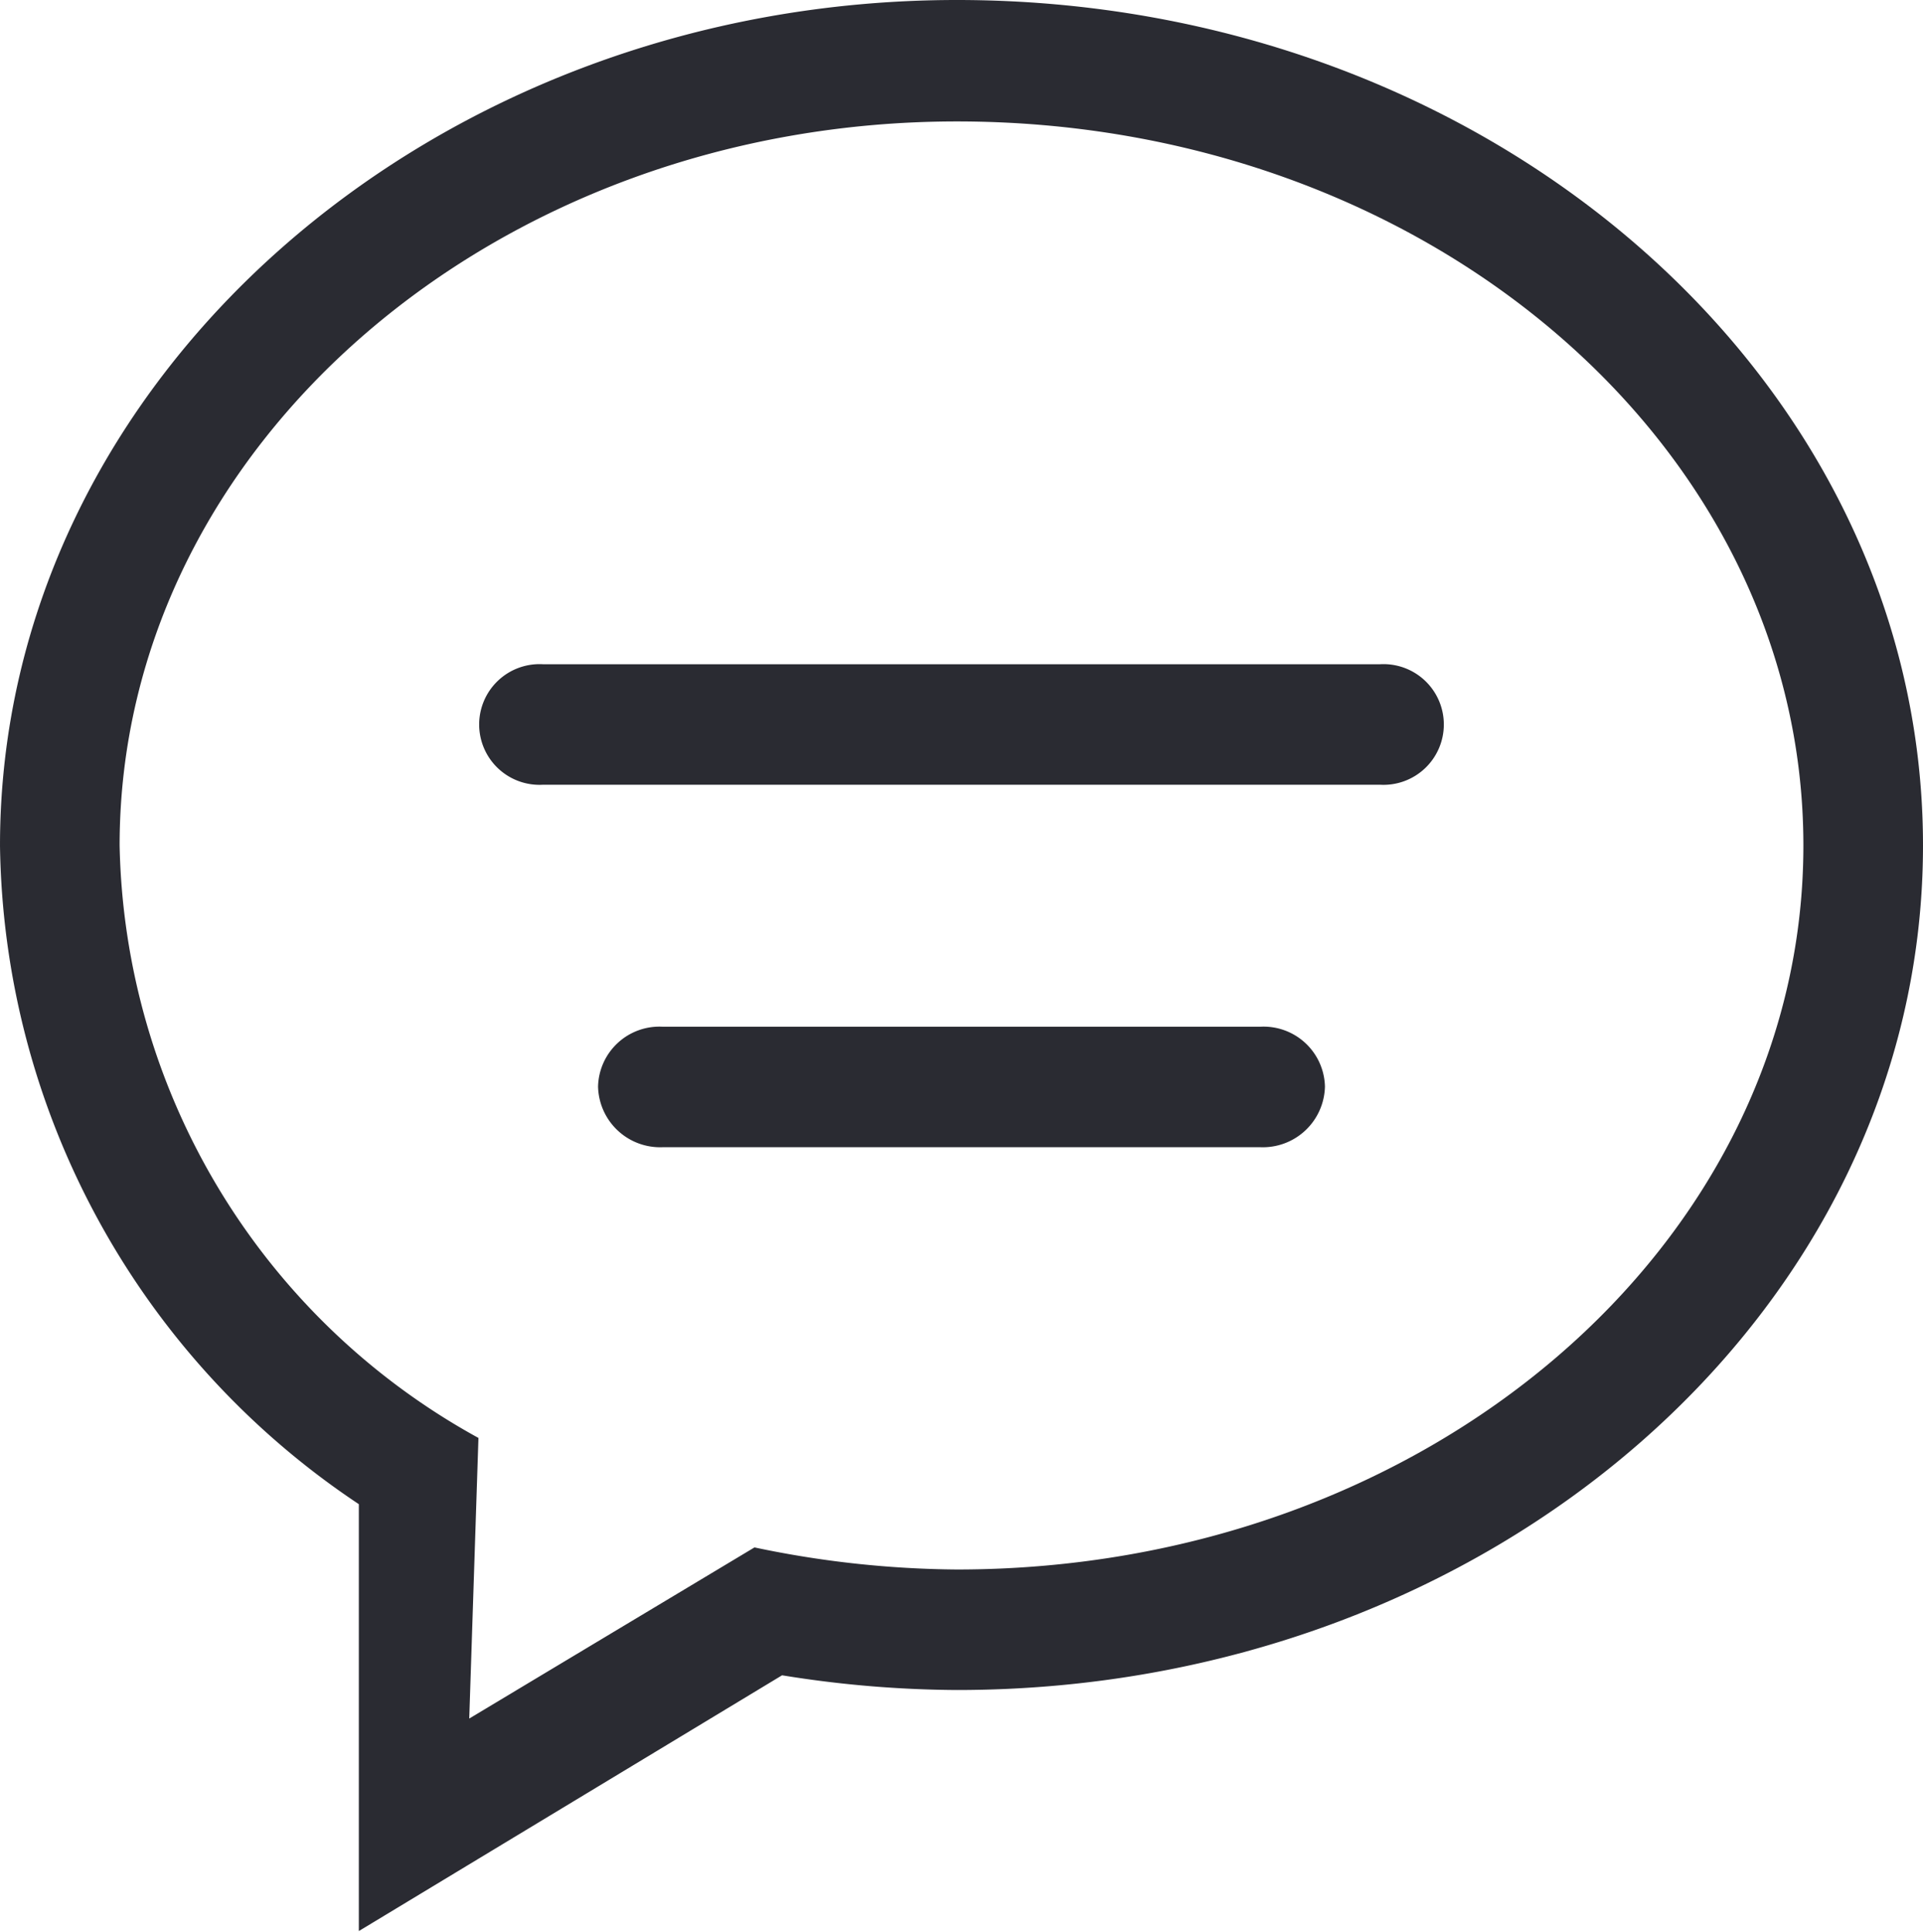 <svg xmlns="http://www.w3.org/2000/svg" width="20.9" height="21" viewBox="0 0 20.9 21">
<defs>
    <style>
      .cls-1 {
        fill: #2a2b32;
        fill-rule: evenodd;
      }
    </style>
  </defs>
  <path id="Forma_1_copy" data-name="Forma 1 copy" class="cls-1" d="M11060.8,7813.16h-6.5a0.667,0.667,0,0,0-.7.65,0.675,0.675,0,0,0,.7.66h6.5a0.675,0.675,0,0,0,.7-0.66A0.667,0.667,0,0,0,11060.8,7813.16Zm1.3-3.94h-9.1a0.656,0.656,0,1,0,0,1.31h9.1A0.656,0.656,0,1,0,11062.1,7809.22Zm-4.6-7.22c-5.7,0-10.4,4.12-10.4,9.19a8.738,8.738,0,0,0,3.9,7.16v4.64l4.6-2.78a12.18,12.18,0,0,0,1.9.16c5.8,0,10.5-4.11,10.5-9.18S11063.3,7802,11057.5,7802Zm0,17.06a10.976,10.976,0,0,1-2.2-.24l-3.1,1.86,0.1-3.05a7.514,7.514,0,0,1-3.9-6.44c0-4.35,4.1-7.87,9.1-7.87,5.1,0,9.2,3.52,9.2,7.87S11062.6,7819.06,11057.5,7819.06Z" transform="translate(-11047.1 -7802)"/>
</svg>
